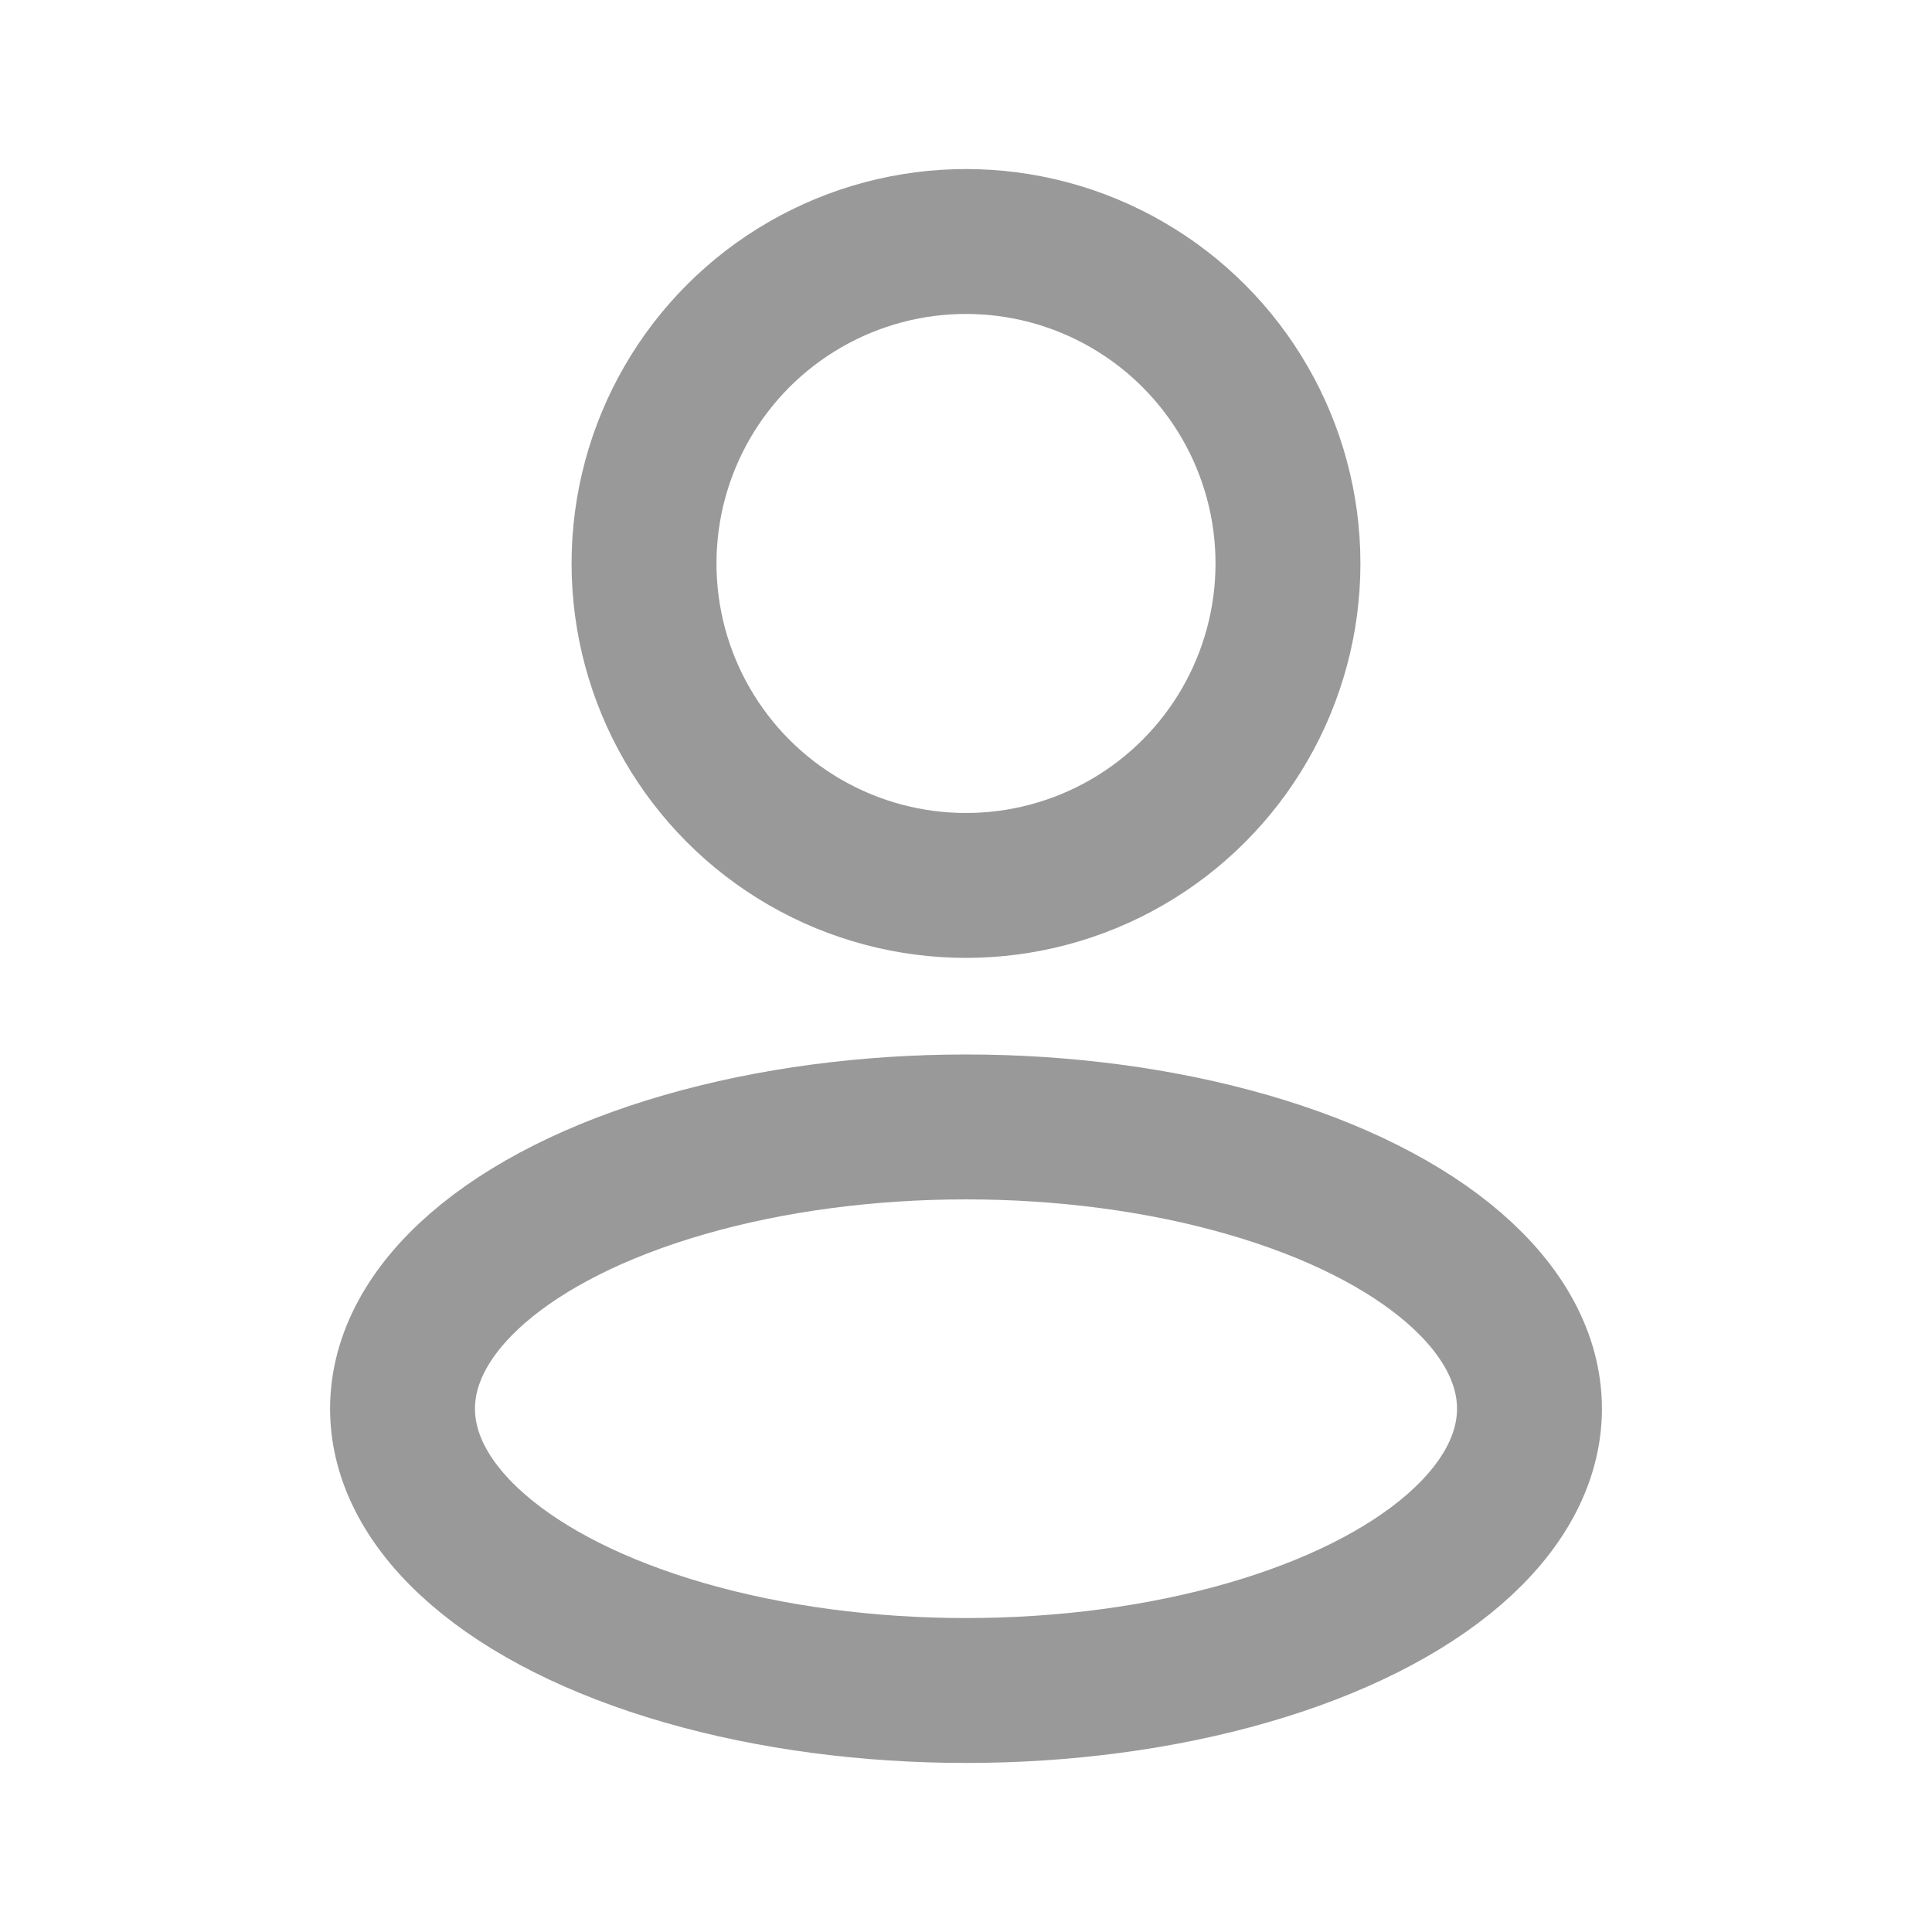 <svg width="20" height="20" viewBox="0 0 20 20" fill="none" xmlns="http://www.w3.org/2000/svg">
<ellipse cx="10" cy="14.583" rx="5.833" ry="2.917" stroke="black" stroke-opacity="0.4" stroke-width="1.5" stroke-linejoin="round"/>
<circle cx="10" cy="5.833" r="3.333" stroke="black" stroke-opacity="0.4" stroke-width="1.5" stroke-linejoin="round"/>
</svg>
